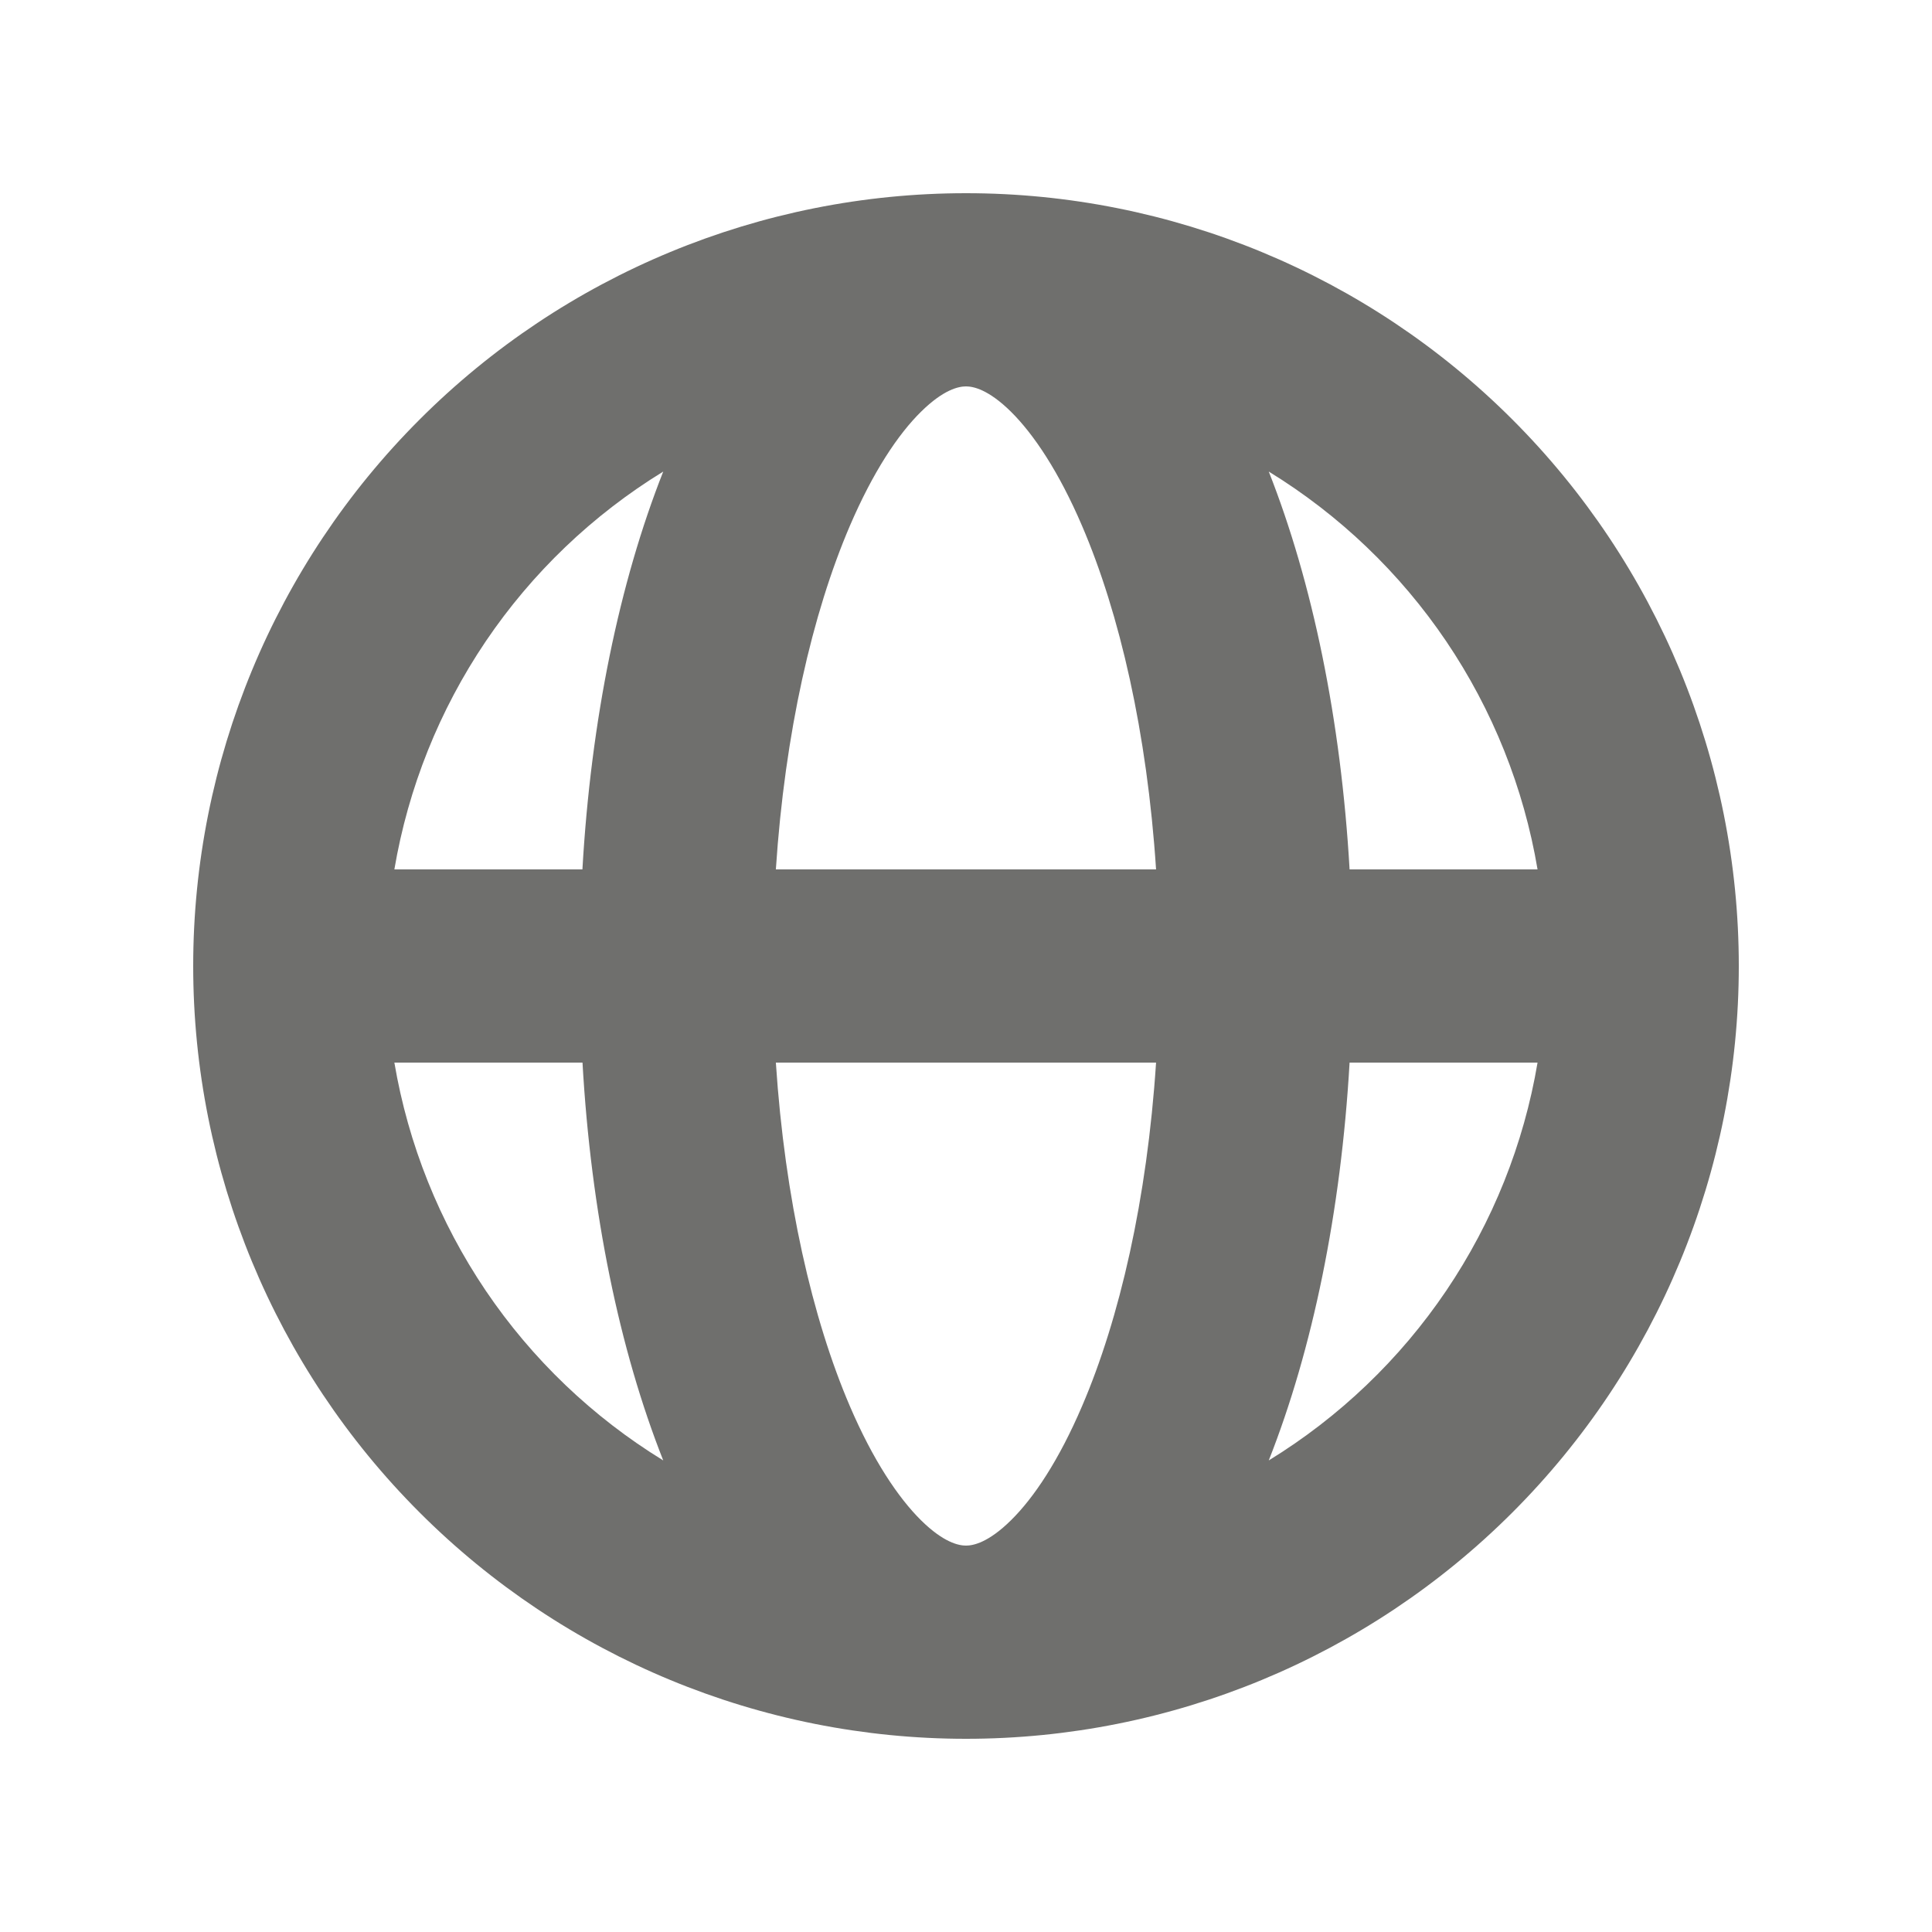 <svg width="24" height="24" viewBox="0 0 24 24" fill="none" xmlns="http://www.w3.org/2000/svg">
<path fill-rule="evenodd" clip-rule="evenodd" d="M4.899 10.8H7.235C7.341 8.945 7.694 7.236 8.239 5.858C7.362 6.396 6.61 7.115 6.034 7.967C5.458 8.82 5.071 9.786 4.899 10.8ZM12 2.4C9.454 2.4 7.012 3.411 5.212 5.212C3.411 7.012 2.4 9.454 2.4 12C2.4 14.546 3.411 16.988 5.212 18.788C7.012 20.589 9.454 21.6 12 21.6C14.546 21.6 16.988 20.589 18.788 18.788C20.588 16.988 21.6 14.546 21.6 12C21.6 9.454 20.588 7.012 18.788 5.212C16.988 3.411 14.546 2.4 12 2.4ZM12 4.8C11.909 4.8 11.722 4.838 11.442 5.114C11.156 5.395 10.845 5.862 10.557 6.533C10.091 7.621 9.75 9.103 9.638 10.8H14.361C14.25 9.103 13.909 7.621 13.442 6.533C13.154 5.861 12.842 5.395 12.558 5.114C12.278 4.838 12.091 4.8 12 4.8ZM16.765 10.8C16.658 8.945 16.305 7.236 15.761 5.858C16.638 6.396 17.39 7.115 17.966 7.967C18.542 8.82 18.929 9.786 19.1 10.8H16.765ZM14.361 13.2H9.638C9.75 14.897 10.091 16.379 10.557 17.467C10.845 18.139 11.158 18.605 11.442 18.886C11.722 19.162 11.909 19.2 12 19.2C12.091 19.2 12.278 19.162 12.558 18.886C12.844 18.605 13.155 18.138 13.442 17.467C13.909 16.379 14.25 14.897 14.361 13.2ZM15.761 18.142C16.305 16.765 16.658 15.055 16.765 13.2H19.1C18.929 14.214 18.542 15.18 17.966 16.033C17.39 16.885 16.638 17.604 15.761 18.142ZM8.239 18.142C7.694 16.764 7.341 15.055 7.236 13.2H4.899C5.071 14.214 5.458 15.18 6.034 16.033C6.61 16.885 7.362 17.604 8.239 18.142Z" fill="#6F6F6D"/>
</svg>

